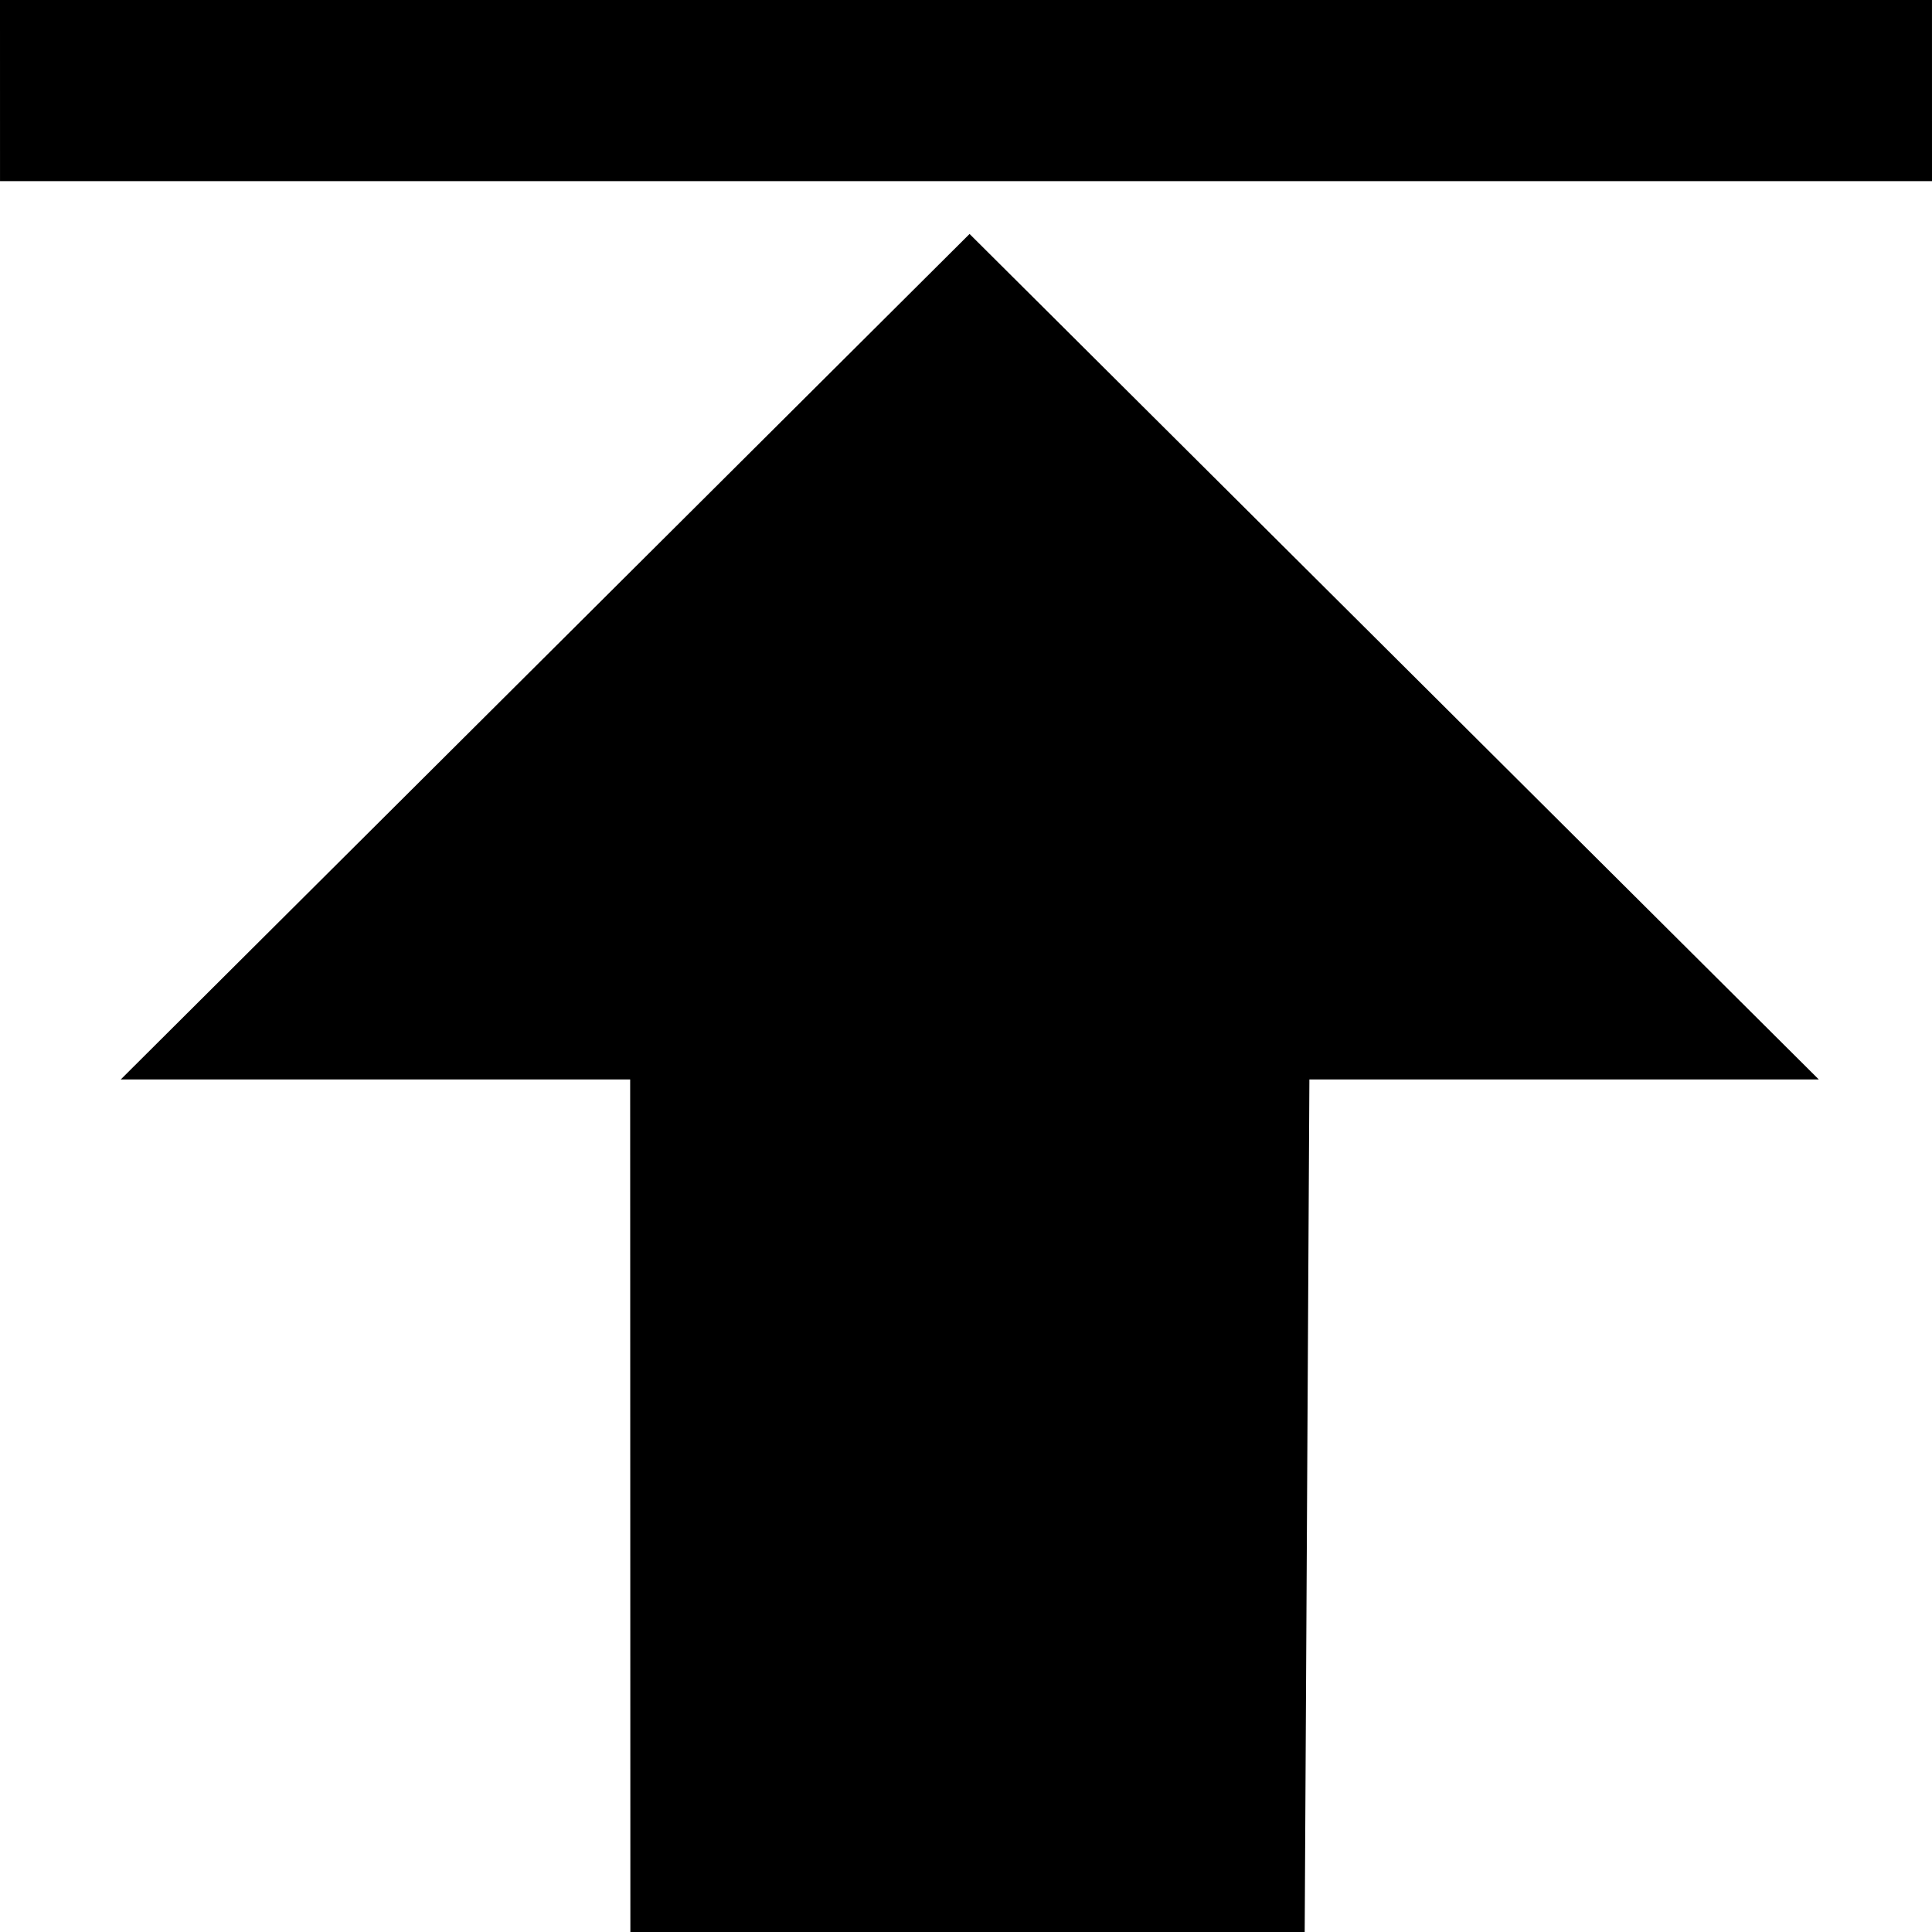 <?xml version="1.0" encoding="utf-8"?>
<svg viewBox="0 0 512 512" xmlns="http://www.w3.org/2000/svg" xmlns:bx="https://boxy-svg.com">
  <defs>
    <bx:grid x="0" y="0" width="100" height="100"/>
  </defs>
  <path d="M 482 286.067 L 347 286.067 L 345.757 512 L 167.054 512 L 167 286.067 L 32 286.067 L 256.945 62 L 482 286.067 Z M 0 0 L 511.995 0 L 512 48 L 0.005 48 L 0 0 Z"/>
</svg>
